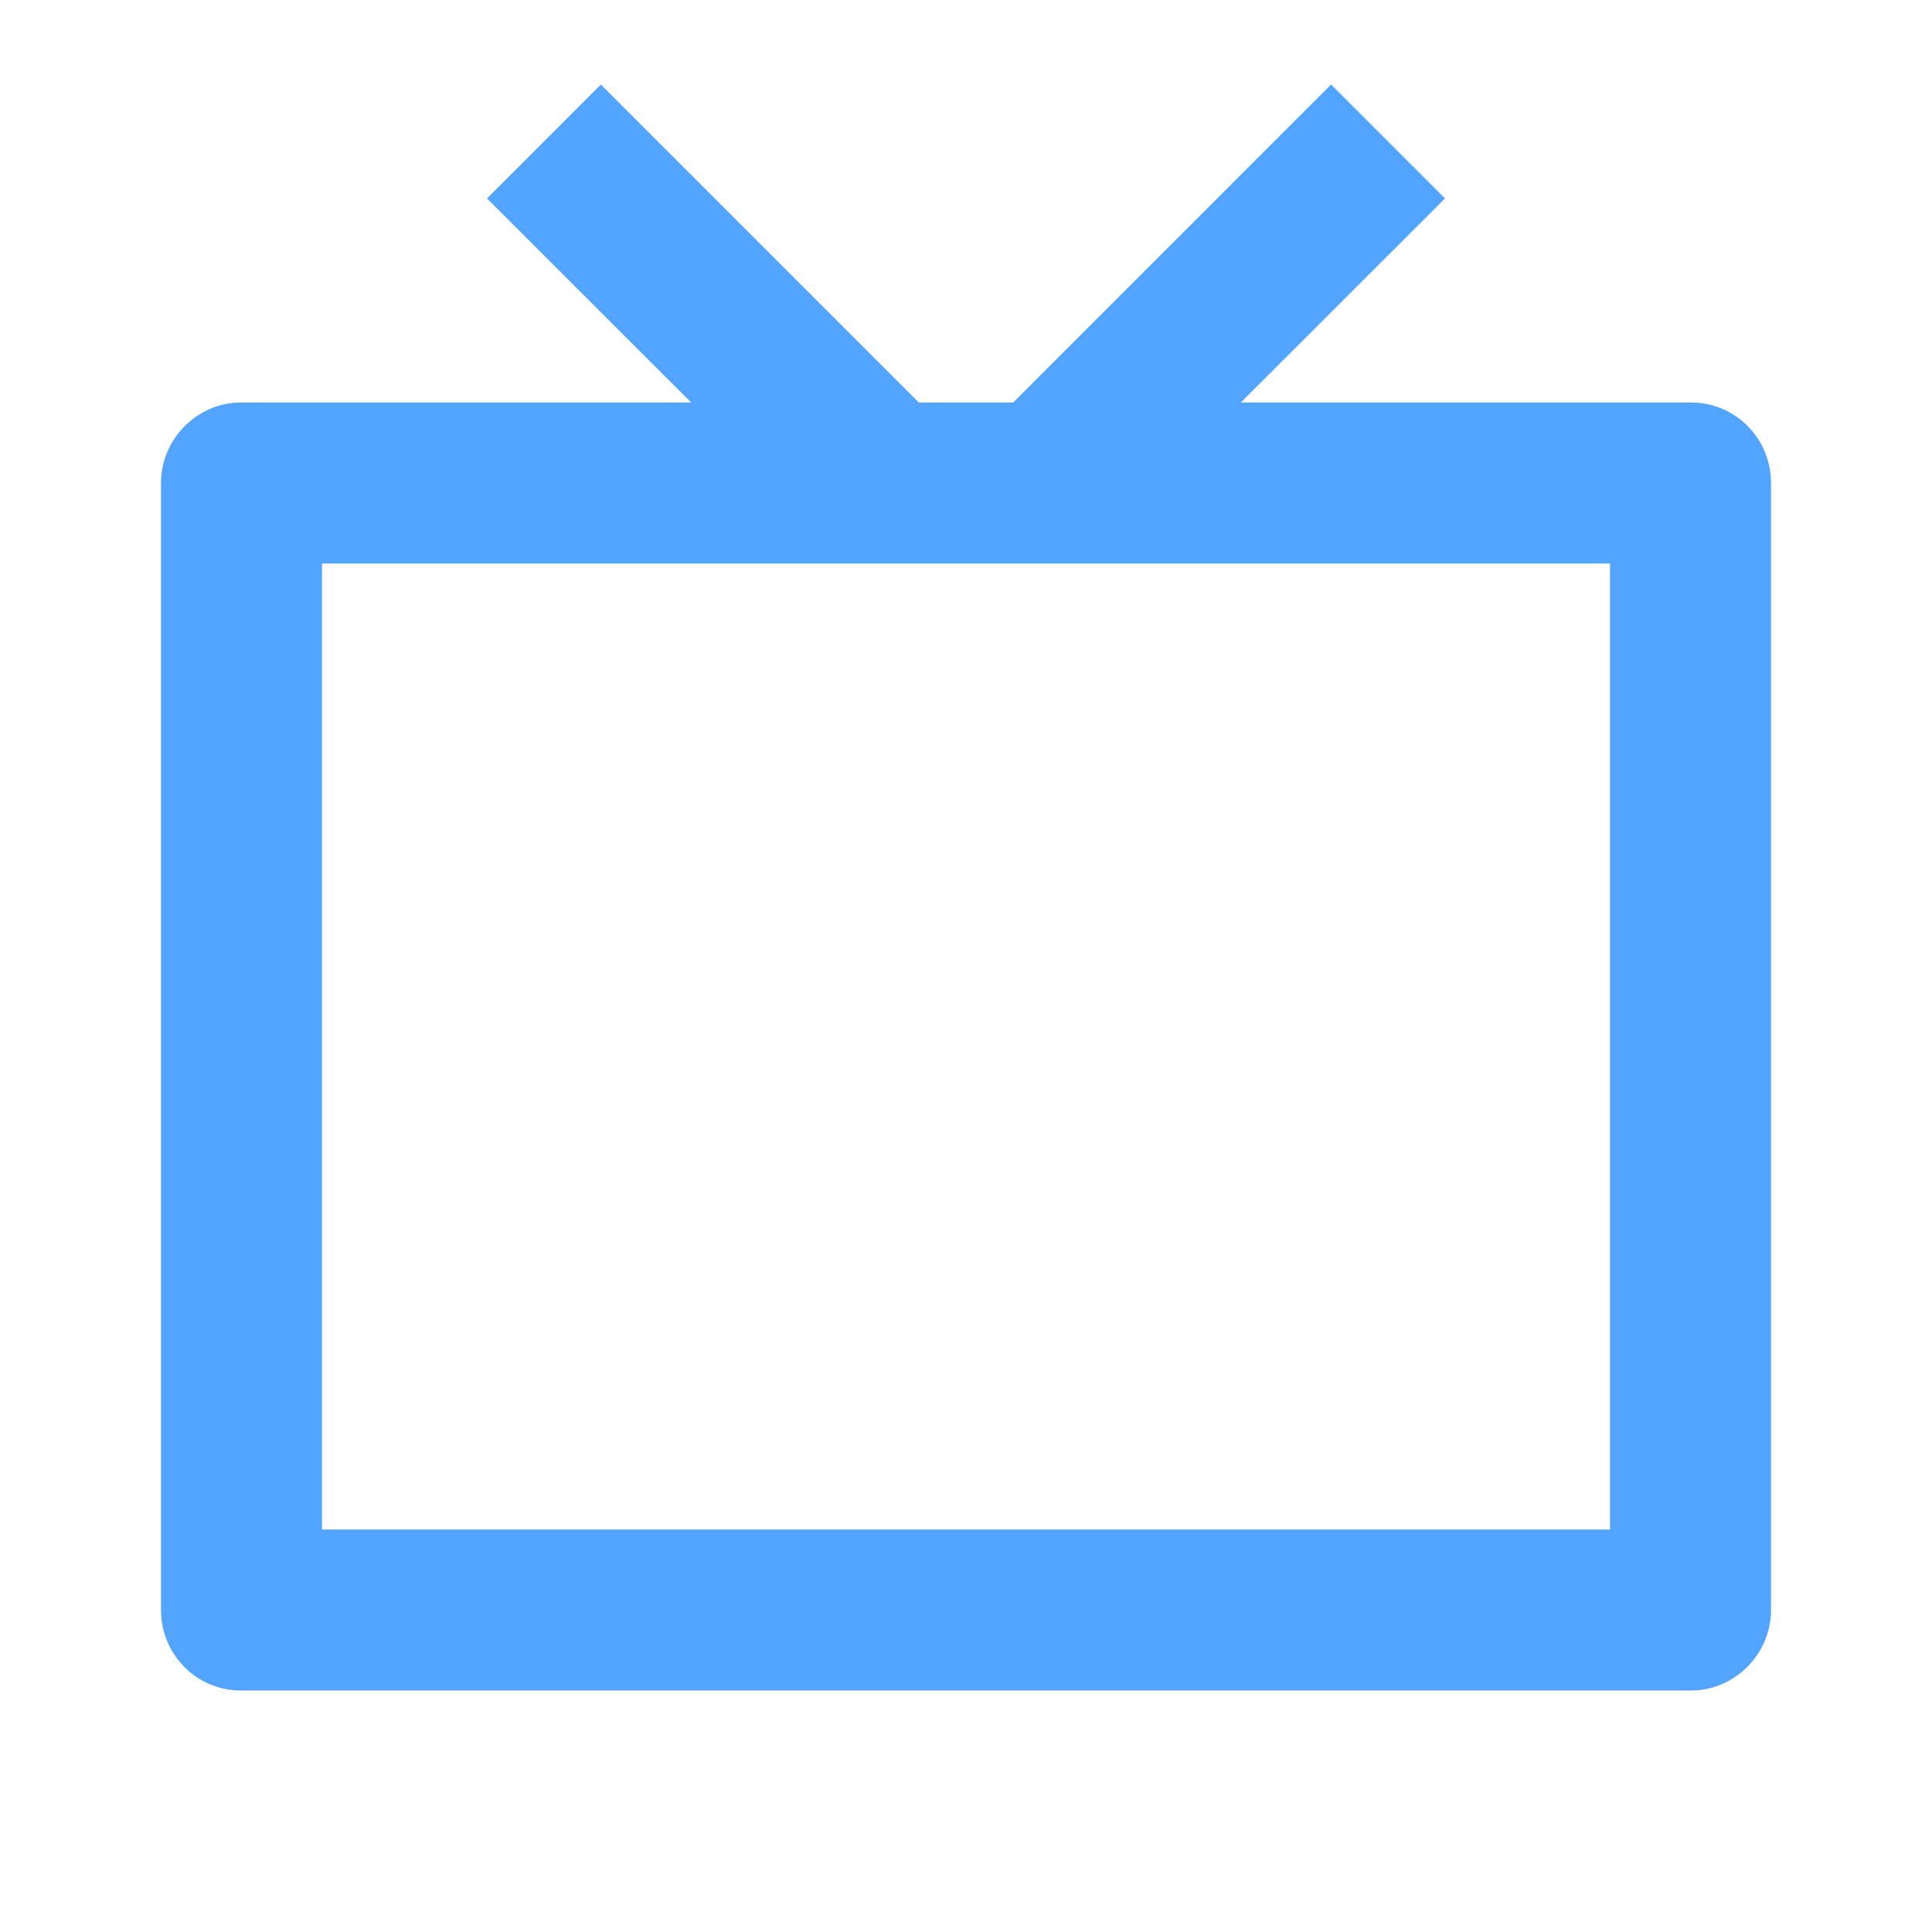 <svg fill="#53A4FF" xmlns="http://www.w3.org/2000/svg" viewBox="0 0 24 24"><path d="M15.414 5H21.008C21.556 5 22 5.445 22 6.001V19.999C22 20.552 21.545 21 21.008 21H2.992C2.444 21 2 20.555 2 19.999V6.001C2 5.448 2.455 5 2.992 5H8.586L6.05 2.465L7.464 1.05L11.414 5H12.586L16.535 1.05L17.95 2.465L15.414 5ZM4 7V19H20V7H4Z"></path></svg>